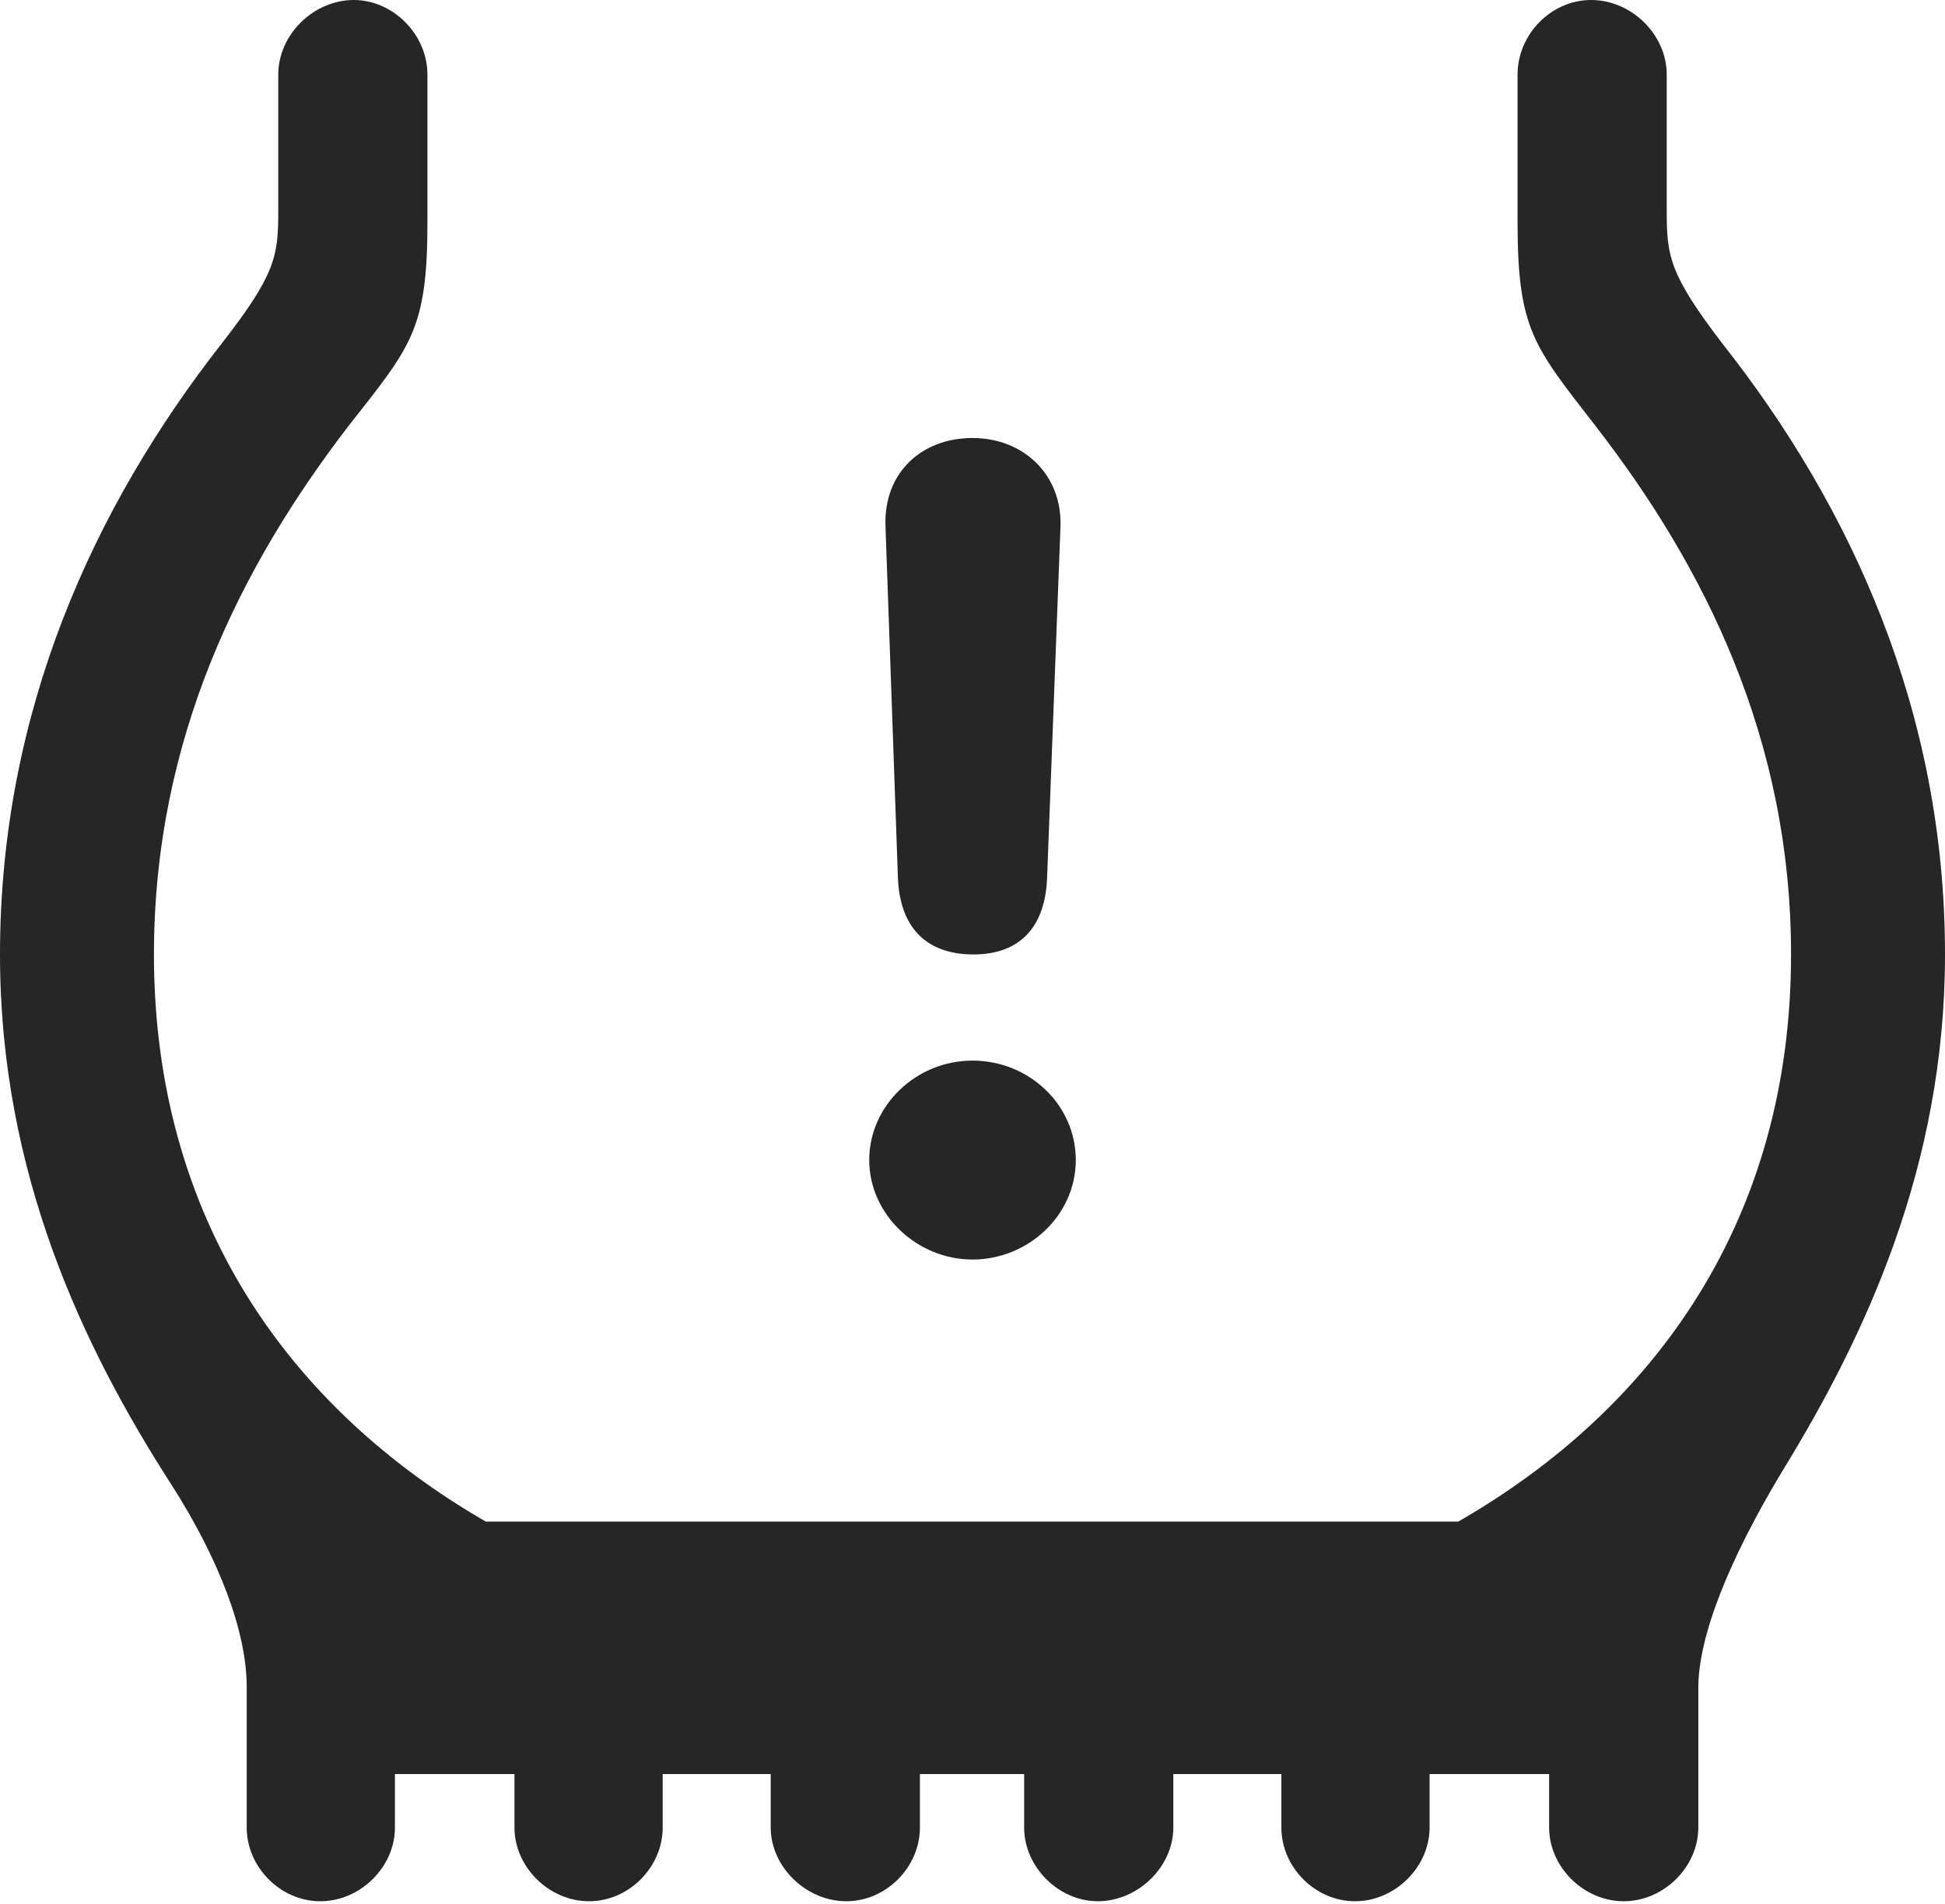 <?xml version="1.0" encoding="UTF-8"?>
<!--Generator: Apple Native CoreSVG 232.5-->
<!DOCTYPE svg
PUBLIC "-//W3C//DTD SVG 1.1//EN"
       "http://www.w3.org/Graphics/SVG/1.1/DTD/svg11.dtd">
<svg version="1.1" xmlns="http://www.w3.org/2000/svg" xmlns:xlink="http://www.w3.org/1999/xlink" width="99.316" height="97.217">
 <g>
  <rect height="97.217" opacity="0" width="99.316" x="0" y="0"/>
  <path d="M0 48.73C0 59.912 4.248 68.799 8.74 75.781C11.182 79.59 12.598 83.301 12.598 86.133L12.598 93.311C12.598 95.312 14.307 97.07 16.357 97.07C18.408 97.07 20.166 95.312 20.166 93.311L20.166 90.576L26.27 90.576L26.27 93.311C26.27 95.312 28.027 97.07 30.078 97.07C32.129 97.07 33.838 95.312 33.838 93.311L33.838 90.576L39.355 90.576L39.355 93.311C39.355 95.312 41.162 97.07 43.213 97.07C45.264 97.07 46.973 95.312 46.973 93.311L46.973 90.576L52.295 90.576L52.295 93.311C52.295 95.312 54.053 97.07 56.055 97.07C58.105 97.07 59.912 95.312 59.912 93.311L59.912 90.576L65.43 90.576L65.43 93.311C65.43 95.312 67.139 97.07 69.189 97.07C71.24 97.07 72.998 95.312 72.998 93.311L72.998 90.576L79.102 90.576L79.102 93.311C79.102 95.312 80.859 97.07 82.91 97.07C84.961 97.07 86.719 95.312 86.719 93.311L86.719 86.182C86.719 83.545 88.281 79.639 91.016 75.098C95.215 68.262 99.316 59.57 99.316 48.73C99.316 36.328 94.531 25.879 87.939 17.529C85.254 14.014 85.107 13.086 85.107 10.791L85.107 3.809C85.107 1.758 83.301 0 81.25 0C79.199 0 77.49 1.758 77.49 3.809L77.49 11.328C77.49 16.846 78.32 17.676 81.494 21.777C87.012 28.906 91.455 37.695 91.455 48.73C91.455 62.207 84.57 71.875 74.463 77.686L24.805 77.686C14.746 71.875 7.861 62.207 7.861 48.73C7.861 37.695 12.305 28.906 17.773 21.777C20.996 17.676 21.826 16.846 21.826 11.328L21.826 3.809C21.826 1.758 20.068 0 18.066 0C16.016 0 14.209 1.758 14.209 3.809L14.209 10.791C14.209 13.086 14.062 14.014 11.328 17.529C4.785 25.879 0 36.328 0 48.73Z" fill="#000000" fill-opacity="0.85"/>
  <path d="M49.707 48.73C52.051 48.73 53.369 47.363 53.467 44.824L54.15 26.904C54.248 24.219 52.246 22.363 49.658 22.363C47.022 22.363 45.117 24.17 45.215 26.855L45.85 44.824C45.947 47.315 47.266 48.73 49.707 48.73ZM49.658 64.307C52.49 64.307 54.932 62.06 54.932 59.228C54.932 56.397 52.539 54.15 49.658 54.15C46.777 54.15 44.385 56.445 44.385 59.228C44.385 62.012 46.826 64.307 49.658 64.307Z" fill="#000000" fill-opacity="0.85"/>
 </g>
</svg>
